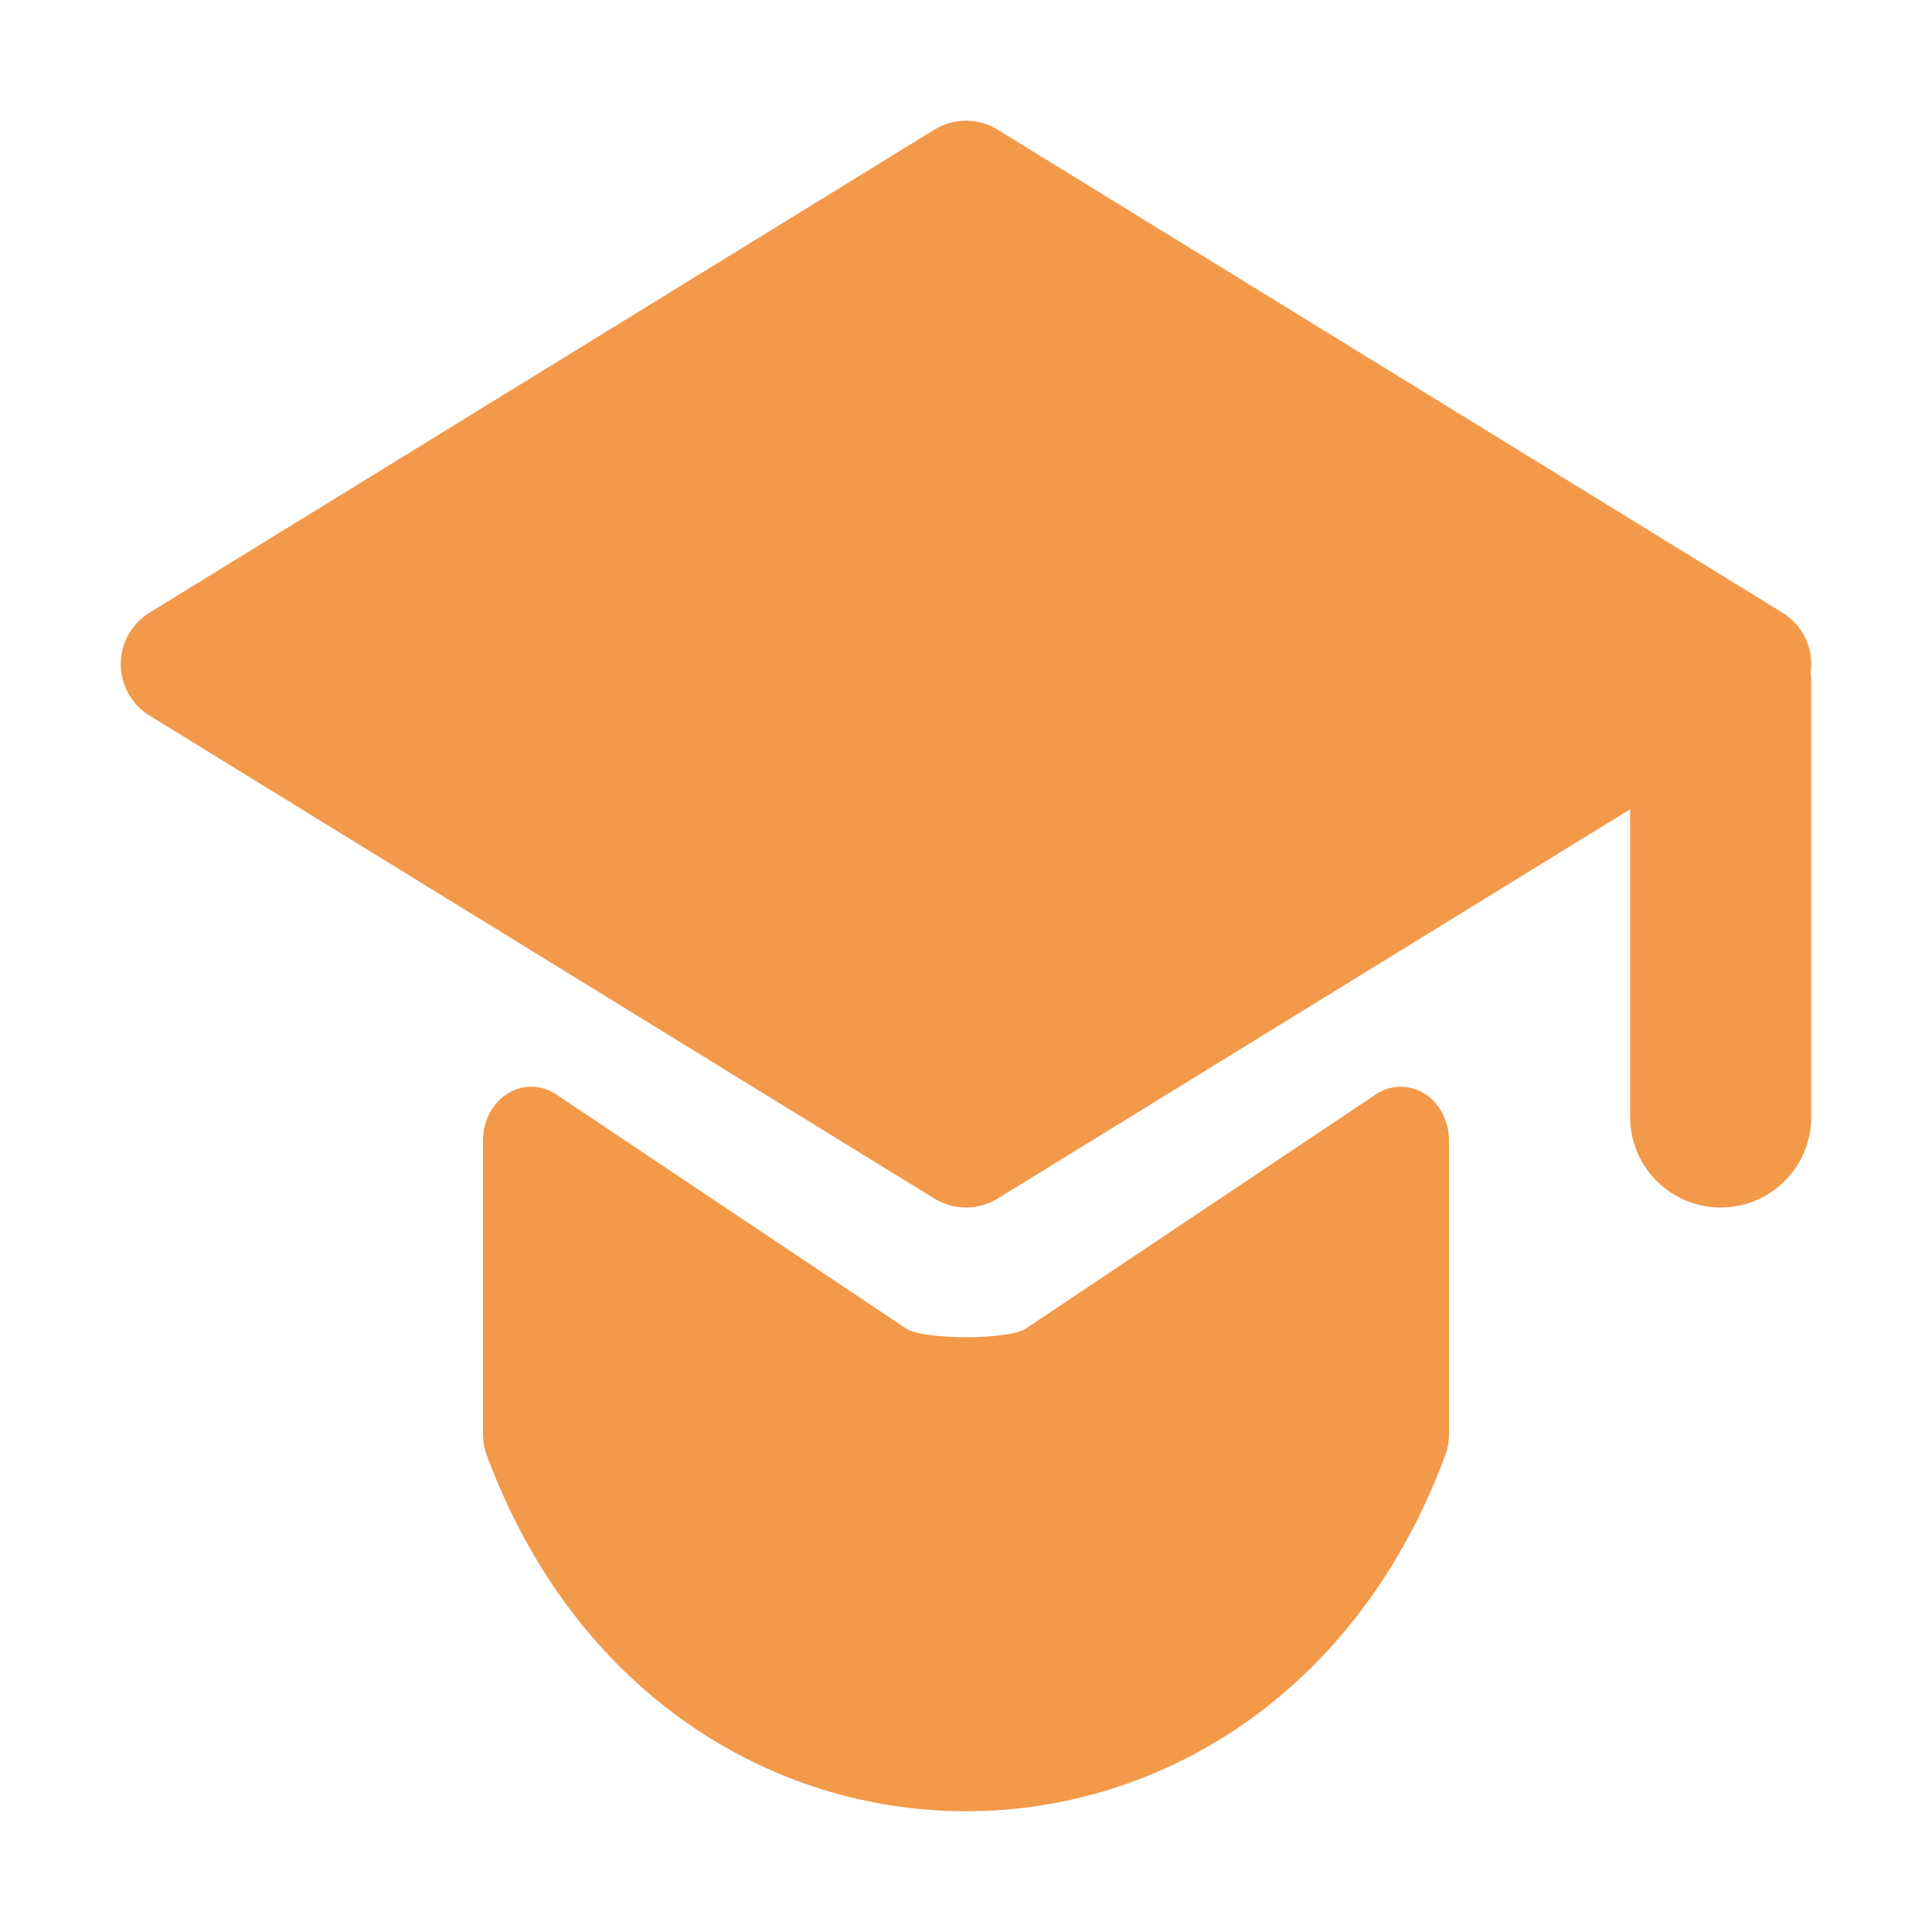 <?xml version="1.0" encoding="UTF-8" standalone="no"?>
<svg
  xmlns="http://www.w3.org/2000/svg"
  version="1.1"
  viewBox="0 0 16 16"
  height="16"
  width="16"
  fill="#f2994a"
  id="Education_f2994a">
  <path clip-rule="evenodd" d="M7.738 1.074C7.899 0.975 8.101 0.975 8.262 1.074L14.762 5.074C14.91 5.165 15 5.326 15 5.5C15 5.524 14.998 5.548 14.995 5.572C14.998 5.601 15 5.63 15 5.66V9.25C15 9.664 14.664 10 14.25 10C13.836 10 13.5 9.664 13.5 9.25V6.702L8.262 9.926C8.101 10.025 7.899 10.025 7.738 9.926L1.238 5.926C1.09 5.835 1 5.674 1 5.5C1 5.326 1.09 5.165 1.238 5.074L7.738 1.074ZM4.211 9.052C4.341 8.975 4.499 8.984 4.622 9.074L7.5 11C7.634 11.099 8.366 11.099 8.5 11L11.378 9.074C11.501 8.984 11.659 8.975 11.789 9.052C11.919 9.13 12 9.28 12 9.443V11.88C12 11.937 11.99 11.994 11.97 12.048C10.516 15.984 5.484 15.984 4.03 12.048C4.01 11.994 4 11.937 4 11.88V9.443C4 9.28 4.081 9.13 4.211 9.052Z" fill-rule="evenodd"></path>
</svg>